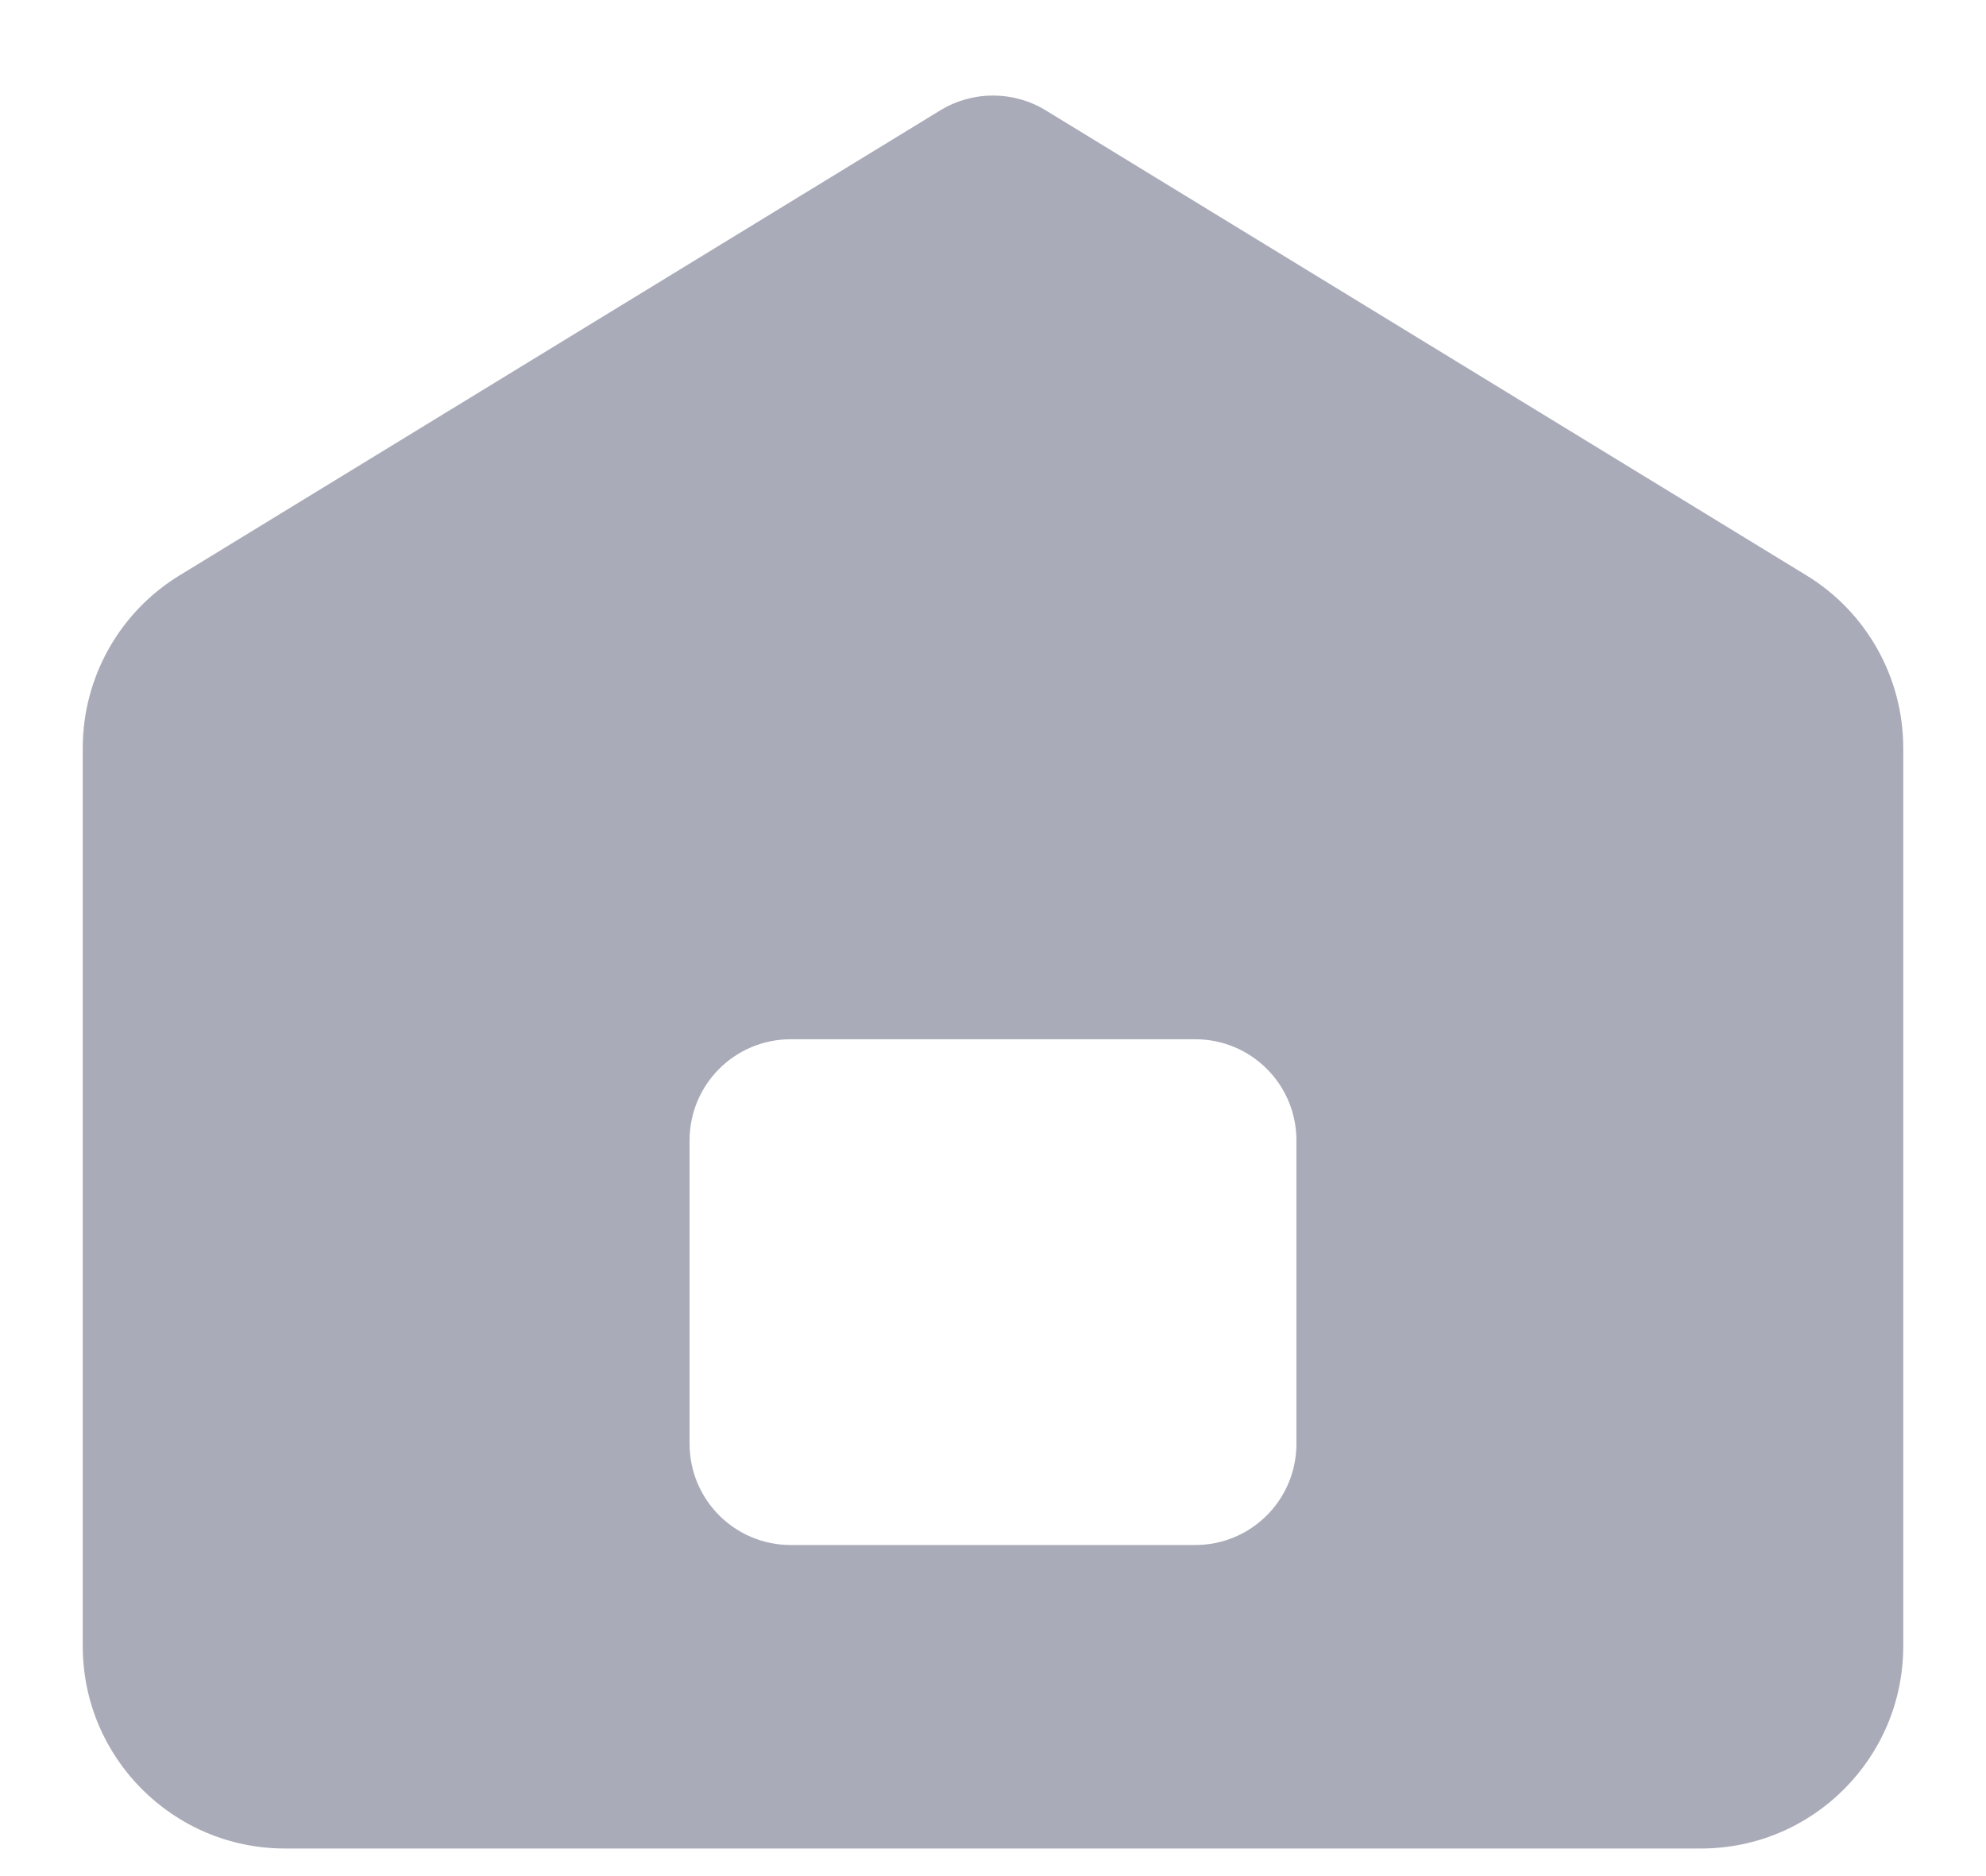<svg width="18" height="17" viewBox="0 0 18 17" fill="none" xmlns="http://www.w3.org/2000/svg">
<path fill-rule="evenodd" clip-rule="evenodd" d="M1.627 5.214L8.522 1C8.815 0.821 9.185 0.821 9.478 1L16.373 5.214C16.918 5.547 17.25 6.14 17.25 6.778V14.917C17.25 15.929 16.429 16.75 15.417 16.75L2.583 16.75C1.571 16.75 0.75 15.929 0.75 14.917L0.75 6.778C0.75 6.14 1.082 5.547 1.627 5.214ZM7.167 9.417C6.66 9.417 6.25 9.827 6.25 10.333V13.083C6.25 13.59 6.66 14 7.167 14H10.833C11.34 14 11.75 13.59 11.75 13.083V10.333C11.75 9.827 11.34 9.417 10.833 9.417H7.167Z" fill="#A9ABB8"/>
</svg>
